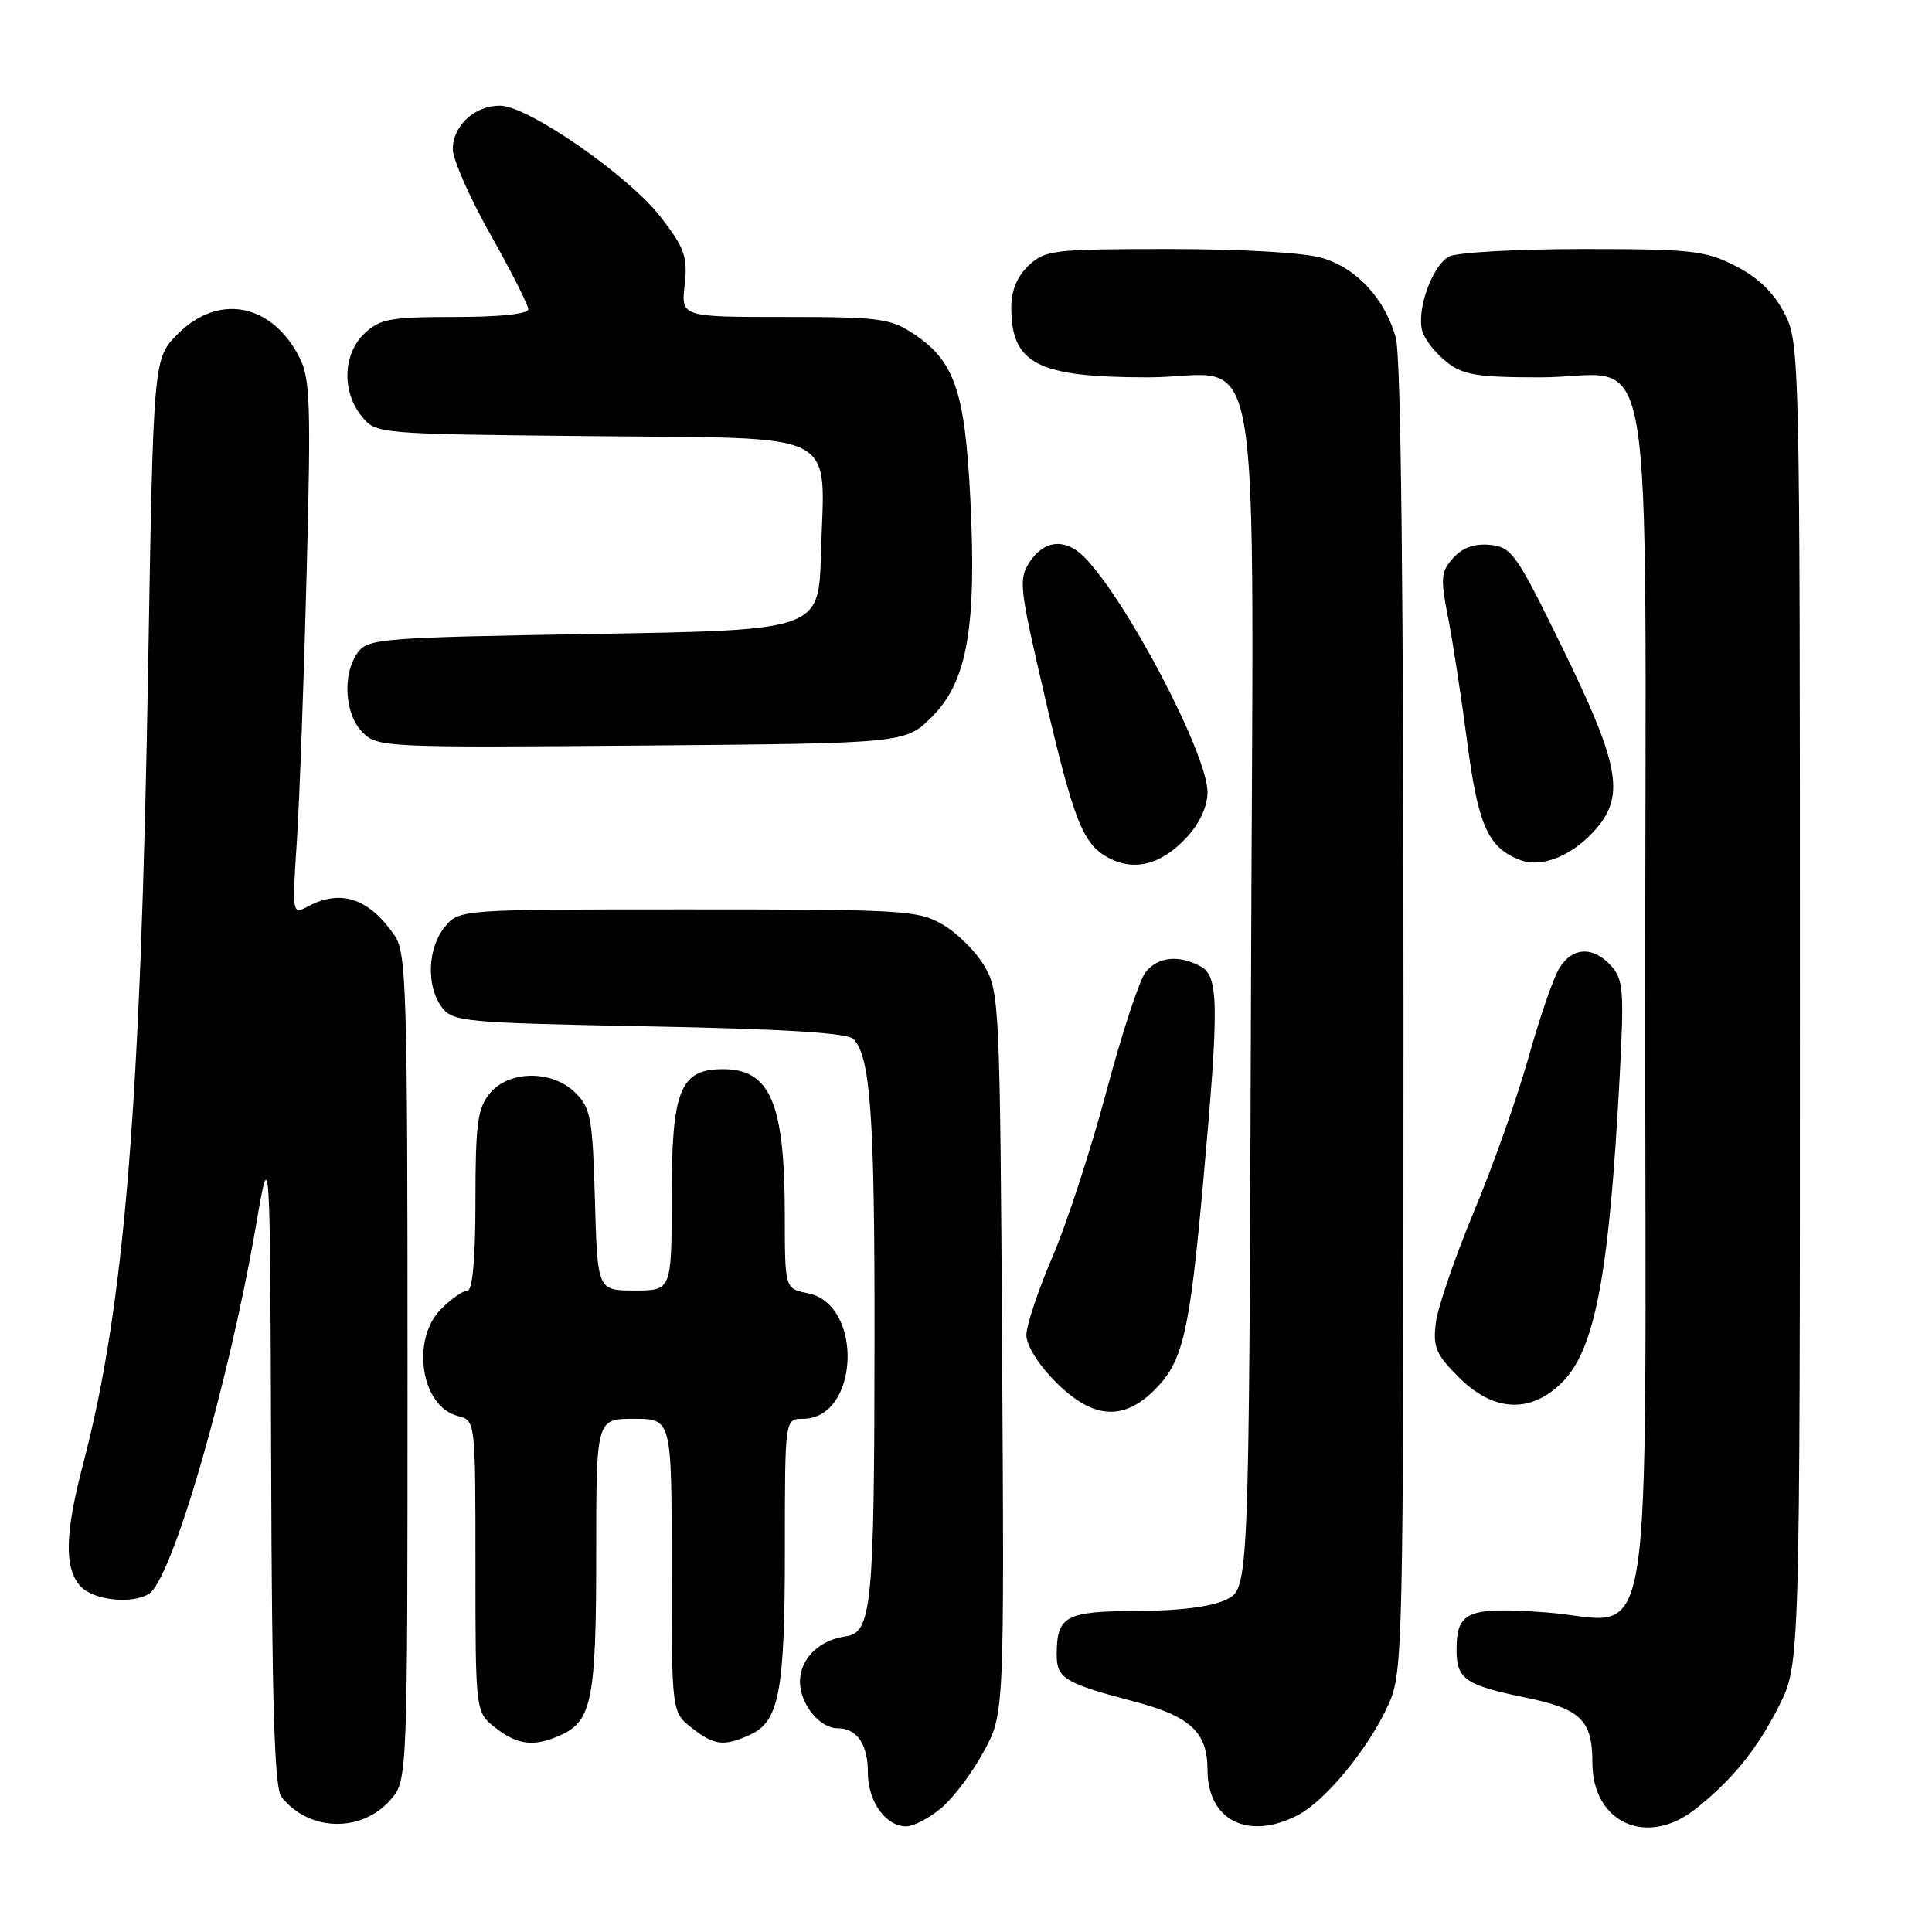 <?xml version="1.0" encoding="UTF-8" standalone="no"?>
<!DOCTYPE svg PUBLIC "-//W3C//DTD SVG 1.1//EN" "http://www.w3.org/Graphics/SVG/1.1/DTD/svg11.dtd" >
<svg xmlns="http://www.w3.org/2000/svg" xmlns:xlink="http://www.w3.org/1999/xlink" version="1.1" viewBox="0 0 256 256">
 <g >
 <path fill="currentColor"
d=" M 51.75 238.48 C 54.00 235.89 54.00 235.89 54.00 181.17 C 54.00 131.25 53.85 126.23 52.30 123.97 C 48.88 119.02 45.16 117.77 40.78 120.12 C 38.72 121.22 38.70 121.14 39.34 111.37 C 39.69 105.94 40.27 90.02 40.63 75.99 C 41.22 53.44 41.11 50.10 39.65 47.30 C 35.98 40.19 28.94 38.85 23.56 44.25 C 20.32 47.50 20.32 47.50 19.63 88.50 C 18.64 146.76 16.49 173.17 11.01 194.00 C 8.59 203.20 8.49 207.78 10.65 210.17 C 12.35 212.05 17.49 212.61 19.75 211.18 C 22.80 209.24 30.27 183.54 33.90 162.50 C 35.79 151.50 35.79 151.50 35.93 194.00 C 36.03 225.71 36.37 236.90 37.28 238.07 C 40.87 242.70 47.91 242.90 51.75 238.48 Z  M 124.72 239.58 C 126.30 238.25 128.83 234.90 130.33 232.13 C 133.07 227.09 133.07 227.09 132.79 179.30 C 132.51 133.30 132.42 131.37 130.46 128.04 C 129.35 126.13 126.87 123.65 124.96 122.54 C 121.69 120.61 119.87 120.50 91.16 120.50 C 60.83 120.50 60.83 120.50 58.91 122.86 C 56.63 125.67 56.47 130.72 58.57 133.50 C 60.00 135.39 61.57 135.53 85.99 136.00 C 103.83 136.34 112.27 136.86 113.07 137.67 C 115.35 139.96 115.91 147.87 115.88 177.50 C 115.85 213.08 115.52 216.36 112.00 216.84 C 108.53 217.31 106.00 219.84 106.00 222.83 C 106.00 225.77 108.60 229.00 110.95 229.00 C 113.55 229.00 115.00 231.11 115.00 234.87 C 115.00 238.71 117.35 242.00 120.08 242.00 C 121.05 242.00 123.14 240.91 124.72 239.58 Z  M 171.97 240.52 C 175.63 238.62 181.34 231.67 183.94 225.94 C 185.91 221.60 185.96 219.57 185.97 135.00 C 185.98 78.52 185.63 47.21 184.96 44.78 C 183.51 39.58 179.81 35.56 175.19 34.18 C 172.88 33.48 164.56 33.00 154.95 33.00 C 139.57 33.00 138.50 33.13 136.31 35.17 C 134.78 36.62 134.00 38.49 134.00 40.74 C 134.00 48.23 137.48 50.00 152.15 50.00 C 167.69 50.00 166.06 40.13 165.76 132.24 C 165.50 210.47 165.50 210.47 162.50 211.95 C 160.57 212.89 156.36 213.44 150.71 213.46 C 141.17 213.50 140.04 214.11 140.02 219.21 C 140.00 222.39 141.05 223.03 150.28 225.46 C 157.72 227.41 160.00 229.53 160.00 234.50 C 160.00 241.22 165.38 243.92 171.97 240.52 Z  M 224.60 239.75 C 229.48 235.92 232.88 231.73 235.75 226.00 C 238.50 220.50 238.50 220.50 238.50 133.00 C 238.50 46.64 238.47 45.45 236.44 41.50 C 235.04 38.78 232.98 36.78 229.98 35.25 C 225.96 33.20 224.19 33.00 209.72 33.00 C 201.00 33.00 193.03 33.45 192.01 33.99 C 189.75 35.20 187.62 41.23 188.49 43.96 C 188.83 45.05 190.28 46.86 191.69 47.97 C 193.89 49.70 195.74 50.00 204.13 50.00 C 219.66 50.00 218.00 40.18 218.00 132.00 C 218.00 223.94 219.51 214.69 204.71 213.64 C 194.45 212.91 193.00 213.53 193.00 218.59 C 193.00 222.51 194.14 223.29 202.25 224.96 C 209.47 226.44 211.00 227.95 211.00 233.57 C 211.00 241.52 218.18 244.78 224.60 239.75 Z  M 74.34 229.89 C 78.43 228.03 79.00 225.09 79.00 205.95 C 79.00 188.00 79.00 188.00 84.00 188.00 C 89.00 188.00 89.00 188.00 89.00 207.43 C 89.00 226.85 89.00 226.85 91.63 228.93 C 94.65 231.30 95.91 231.45 99.40 229.86 C 103.25 228.11 104.00 224.11 104.00 205.35 C 104.00 188.00 104.00 188.00 106.38 188.00 C 113.87 188.00 114.47 172.84 107.04 171.36 C 104.00 170.75 104.00 170.75 103.99 161.12 C 103.99 146.16 102.09 141.67 95.79 141.67 C 90.11 141.67 89.00 144.44 89.00 158.61 C 89.00 171.00 89.00 171.00 84.08 171.00 C 79.17 171.00 79.17 171.00 78.83 159.03 C 78.53 148.22 78.28 146.83 76.27 144.83 C 73.19 141.74 67.40 141.79 64.87 144.91 C 63.28 146.88 63.00 148.98 63.00 159.11 C 63.00 166.71 62.62 171.00 61.95 171.00 C 61.38 171.00 59.80 172.10 58.45 173.45 C 54.40 177.51 55.79 186.41 60.67 187.63 C 63.00 188.22 63.00 188.22 63.00 207.54 C 63.00 226.85 63.00 226.85 65.63 228.93 C 68.60 231.26 70.80 231.51 74.34 229.89 Z  M 153.00 184.16 C 156.76 180.40 157.62 176.69 159.45 156.37 C 161.55 133.13 161.50 129.34 159.07 128.04 C 156.21 126.51 153.50 126.77 151.84 128.75 C 151.02 129.71 148.69 136.80 146.64 144.49 C 144.59 152.19 141.36 162.11 139.46 166.53 C 137.56 170.96 136.00 175.63 136.00 176.91 C 136.00 178.28 137.60 180.83 139.88 183.12 C 144.78 188.02 148.81 188.34 153.00 184.16 Z  M 207.00 183.16 C 211.36 178.79 213.22 168.95 214.61 142.74 C 215.22 131.28 215.11 129.78 213.49 127.99 C 211.12 125.36 208.38 125.47 206.64 128.25 C 205.86 129.49 204.03 134.78 202.57 140.00 C 201.11 145.22 197.85 154.45 195.32 160.50 C 192.80 166.55 190.52 173.19 190.26 175.25 C 189.85 178.50 190.25 179.45 193.30 182.50 C 197.90 187.10 202.82 187.34 207.00 183.16 Z  M 157.25 110.95 C 158.98 109.07 160.00 106.85 160.00 104.96 C 160.00 99.92 149.18 79.31 143.61 73.75 C 141.16 71.30 138.33 71.57 136.45 74.44 C 134.95 76.72 135.07 77.83 138.34 91.88 C 142.31 108.95 143.49 111.92 147.00 113.73 C 150.40 115.48 153.96 114.52 157.25 110.95 Z  M 211.60 109.70 C 215.33 105.27 214.52 101.13 206.86 85.50 C 200.93 73.38 200.29 72.48 197.45 72.20 C 195.38 72.00 193.81 72.55 192.56 73.93 C 190.93 75.74 190.85 76.57 191.86 81.73 C 192.49 84.90 193.63 92.37 194.41 98.33 C 195.87 109.45 197.19 112.37 201.49 113.98 C 204.38 115.06 208.59 113.28 211.60 109.70 Z  M 123.51 94.96 C 128.17 90.30 129.43 83.08 128.57 66.02 C 127.86 51.86 126.48 47.84 121.10 44.26 C 117.99 42.19 116.57 42.00 103.97 42.00 C 90.25 42.00 90.25 42.00 90.72 37.75 C 91.13 34.04 90.73 32.91 87.61 28.84 C 83.39 23.33 69.96 14.00 66.24 14.00 C 62.88 14.00 60.00 16.66 60.00 19.77 C 60.00 21.12 62.25 26.22 65.00 31.10 C 67.75 35.97 70.00 40.42 70.00 40.98 C 70.00 41.60 66.21 42.00 60.31 42.00 C 51.75 42.00 50.36 42.25 48.31 44.17 C 45.44 46.87 45.26 51.86 47.91 55.14 C 49.82 57.50 49.82 57.50 78.45 57.79 C 111.94 58.14 109.25 56.75 108.78 73.40 C 108.50 83.50 108.50 83.50 78.67 84.00 C 50.61 84.47 48.75 84.62 47.42 86.44 C 45.33 89.30 45.65 94.65 48.04 97.04 C 50.02 99.02 51.00 99.07 85.02 98.79 C 119.97 98.50 119.97 98.50 123.51 94.96 Z "/>
</g>
</svg>